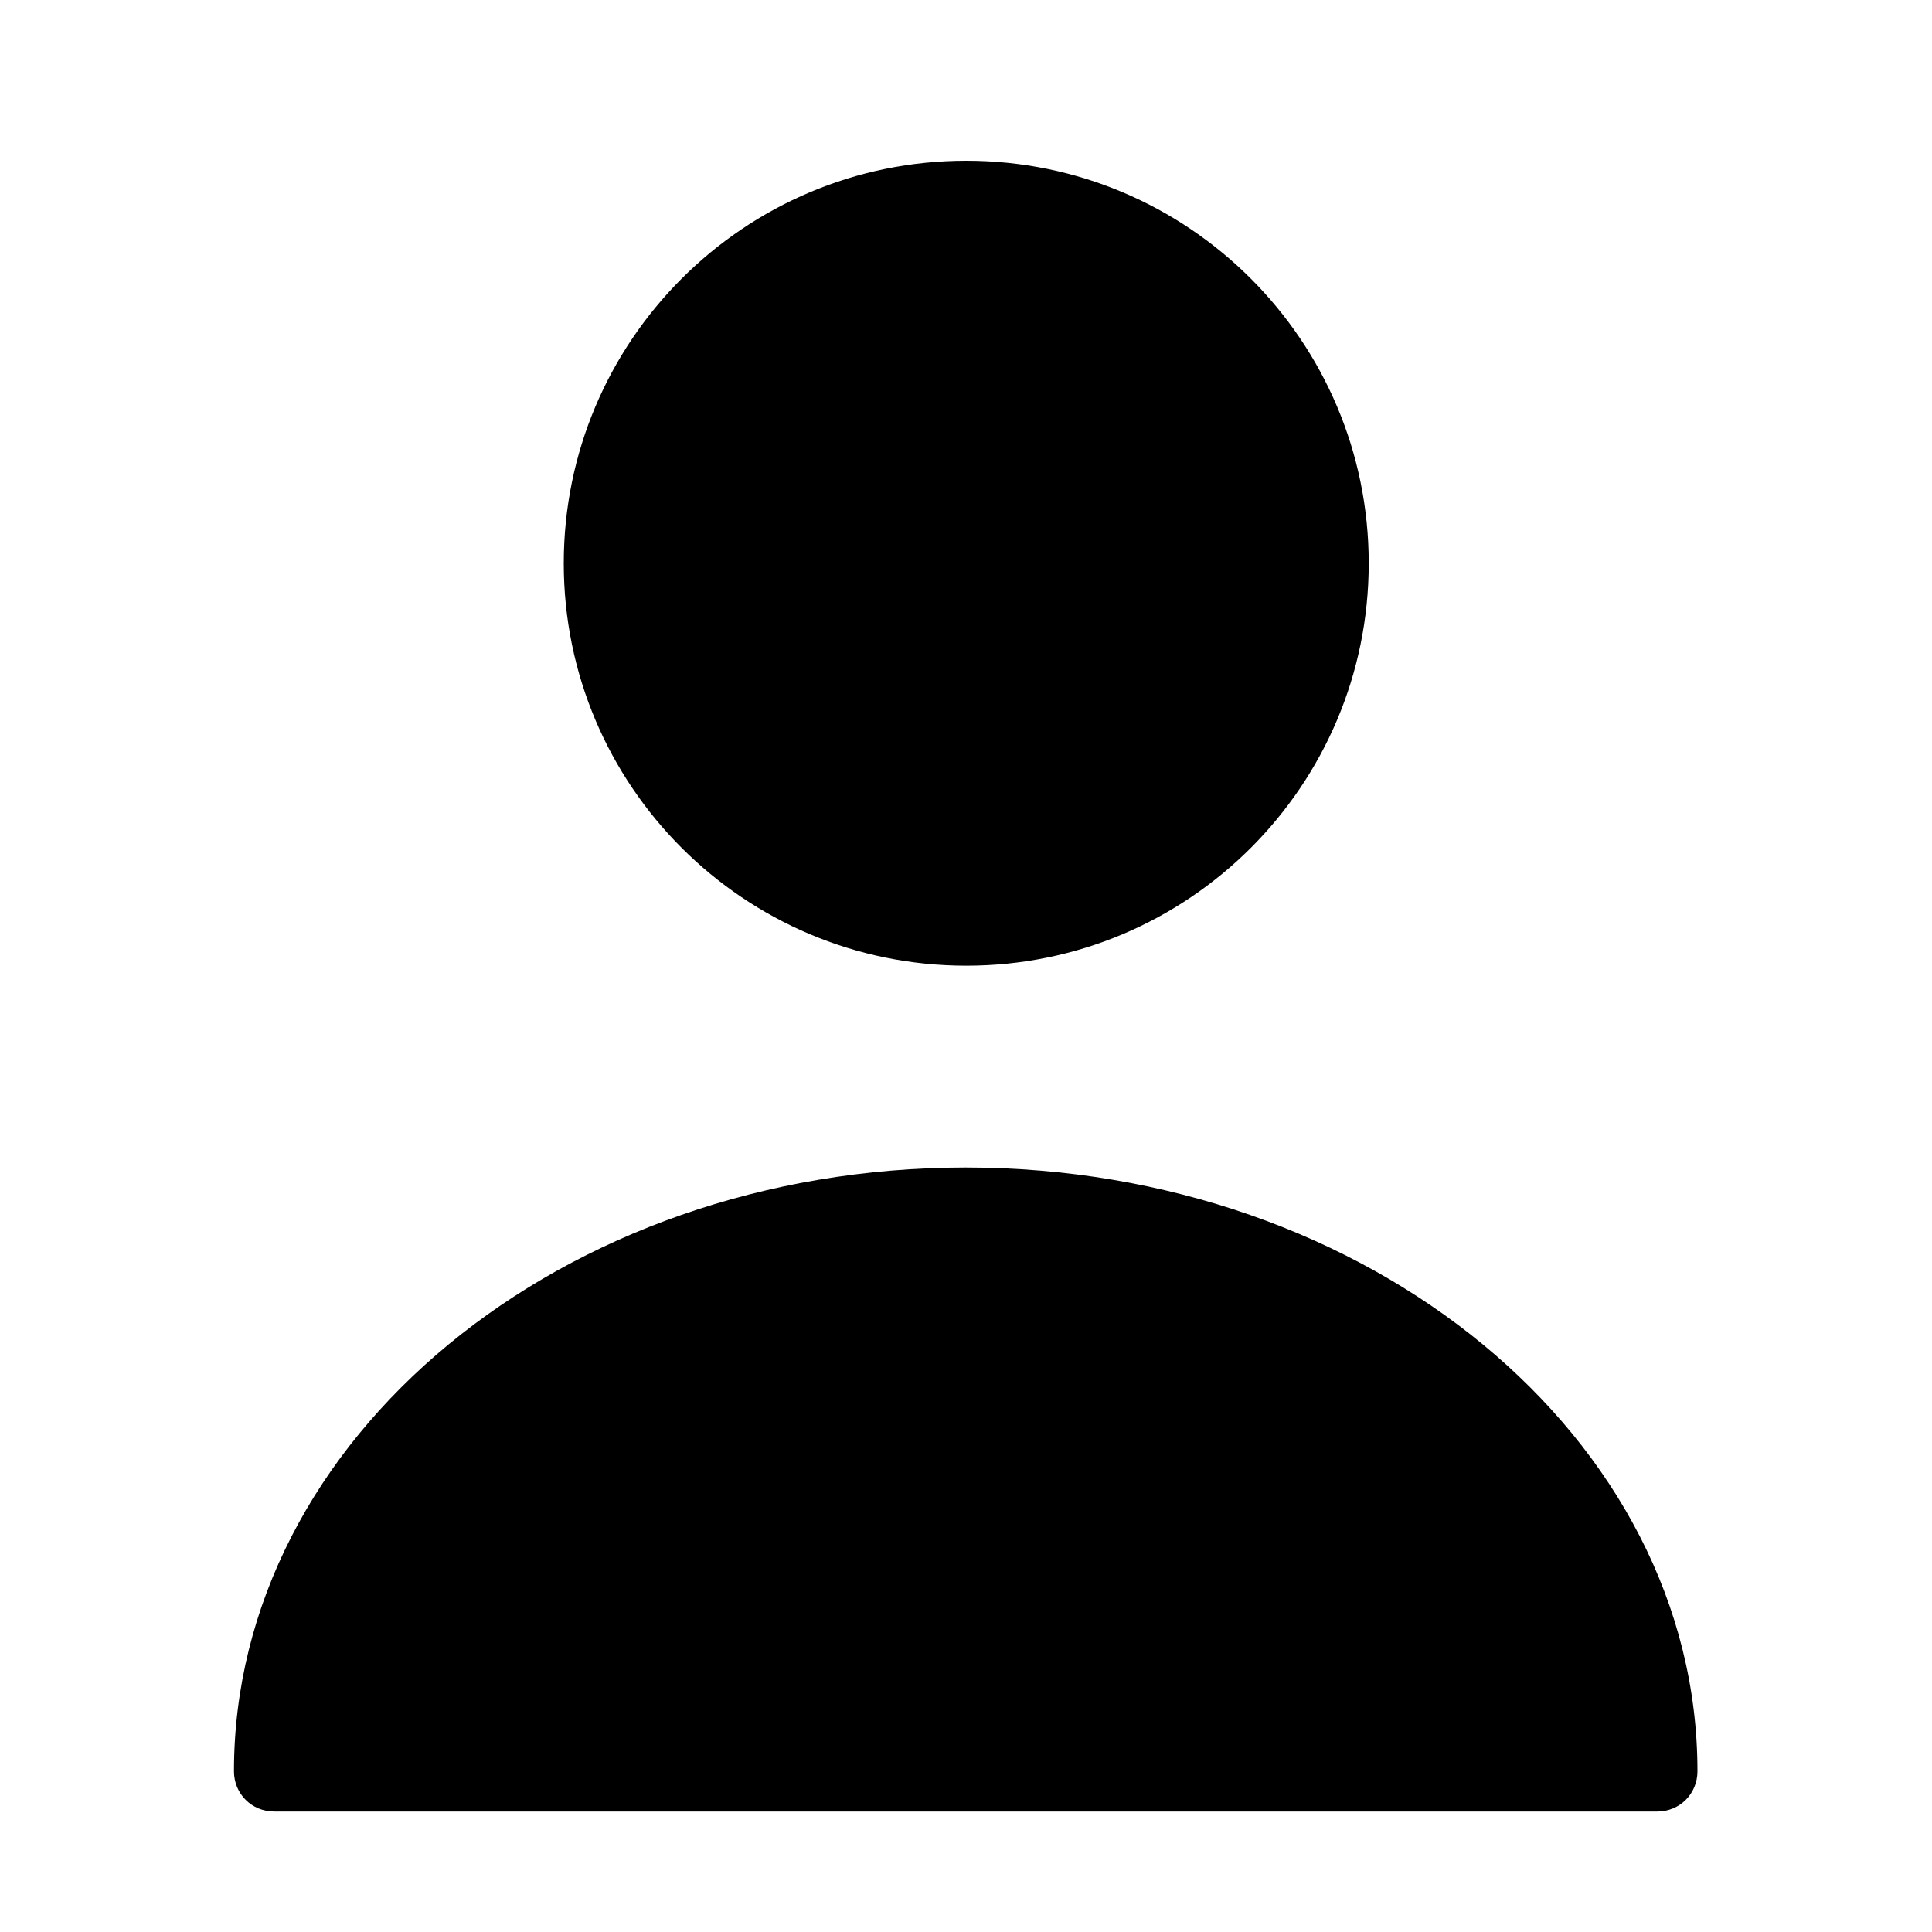 <svg width="20" height="20" viewBox="0 0 20 20" xmlns="http://www.w3.org/2000/svg">
<path d="M10.003 9.997C12.304 9.997 14.169 8.132 14.169 5.831C14.169 3.53 12.304 1.664 10.003 1.664C7.701 1.664 5.836 3.53 5.836 5.831C5.836 8.132 7.701 9.997 10.003 9.997Z"/>
<path d="M9.997 12.086C5.822 12.086 2.422 14.886 2.422 18.336C2.422 18.569 2.605 18.753 2.839 18.753H17.155C17.389 18.753 17.572 18.569 17.572 18.336C17.572 14.886 14.172 12.086 9.997 12.086Z"/>
</svg>
